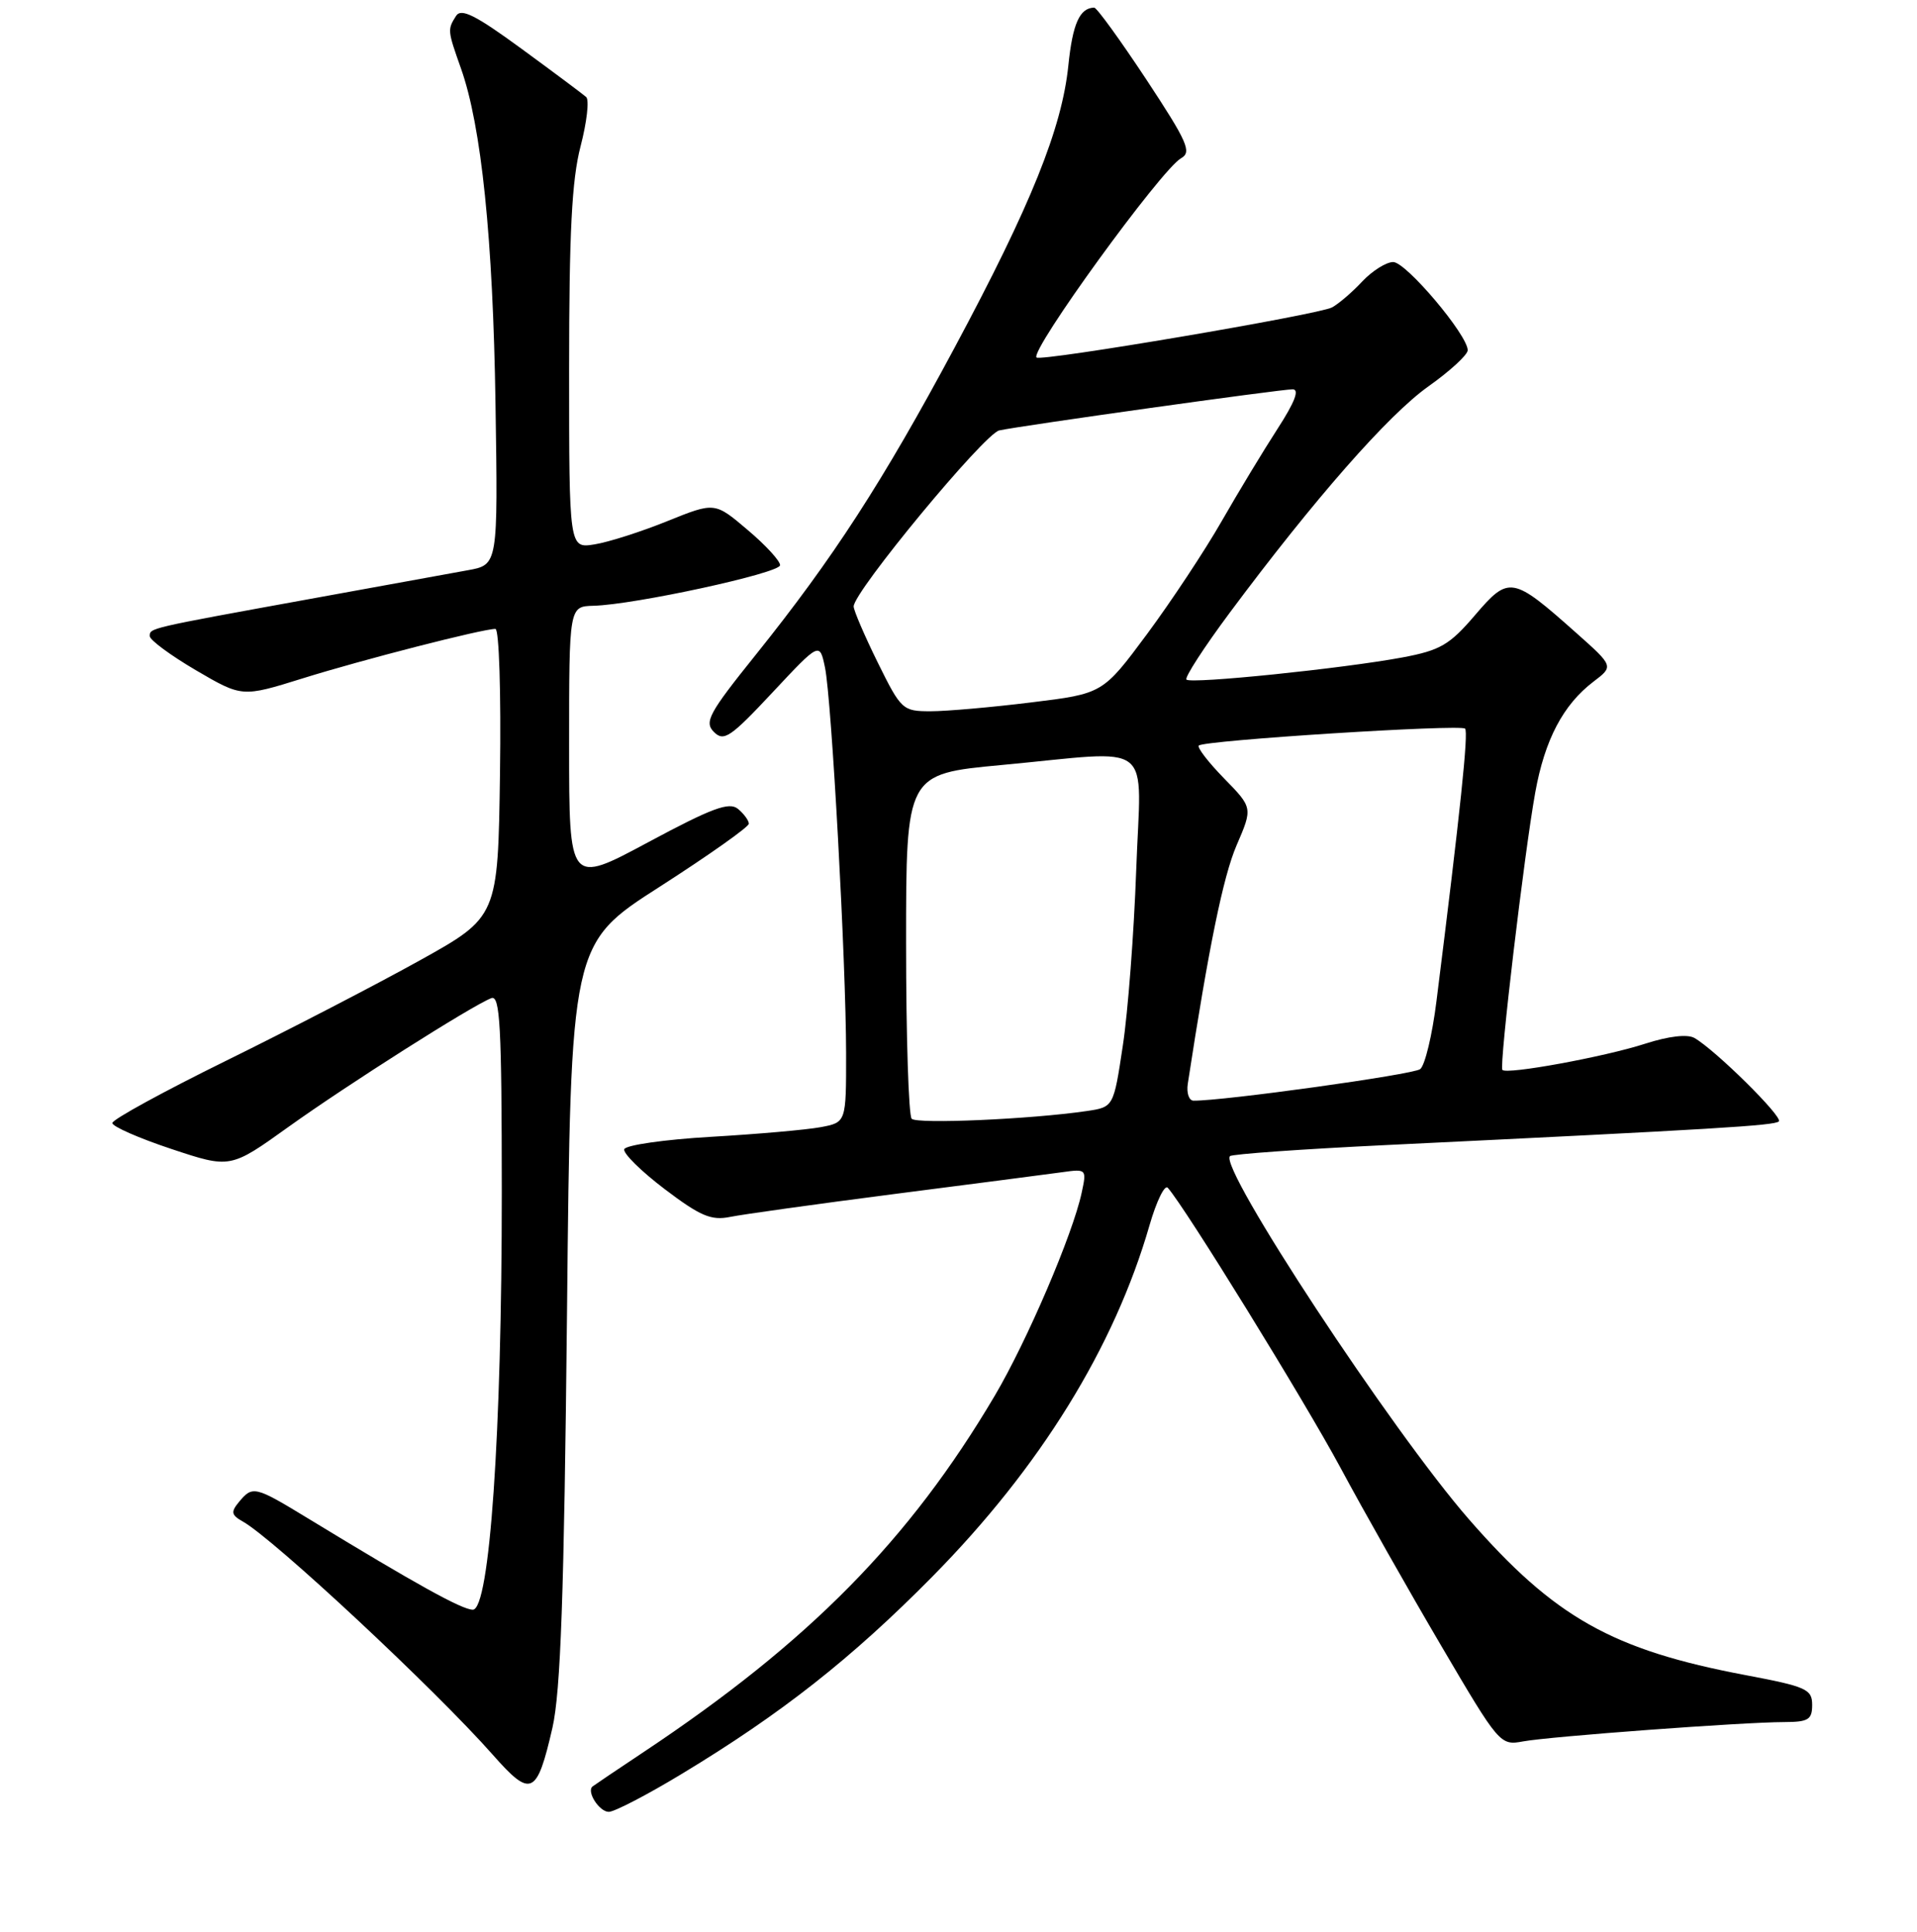<?xml version="1.0" encoding="UTF-8" standalone="no"?>
<!DOCTYPE svg PUBLIC "-//W3C//DTD SVG 1.1//EN" "http://www.w3.org/Graphics/SVG/1.1/DTD/svg11.dtd" >
<svg xmlns="http://www.w3.org/2000/svg" xmlns:xlink="http://www.w3.org/1999/xlink" version="1.1" viewBox="0 0 256 258">
 <g >
 <path fill="currentColor"
d=" M 91.08 236.91 C 104.36 228.88 113.72 221.51 124.50 210.59 C 138.89 196.01 148.81 179.96 153.51 163.65 C 154.44 160.43 155.54 158.18 155.95 158.65 C 158.27 161.26 174.16 187.03 178.99 196.00 C 182.09 201.78 188.16 212.50 192.47 219.83 C 200.21 233.01 200.34 233.16 203.40 232.59 C 206.99 231.93 232.71 230.02 238.25 230.01 C 241.49 230.00 242.00 229.69 242.00 227.71 C 242.00 225.62 241.22 225.27 233.12 223.74 C 215.28 220.37 207.60 216.04 196.16 202.92 C 185.87 191.12 162.73 155.94 164.25 154.42 C 164.52 154.15 173.91 153.48 185.12 152.94 C 229.24 150.81 236.99 150.34 237.55 149.78 C 238.14 149.20 229.07 140.23 226.28 138.64 C 225.35 138.10 222.84 138.39 219.71 139.40 C 214.28 141.16 201.18 143.56 200.63 142.90 C 200.19 142.37 203.55 113.99 205.02 105.85 C 206.29 98.80 208.75 94.12 212.80 91.04 C 215.50 88.99 215.50 88.99 210.50 84.54 C 201.96 76.94 201.51 76.86 196.98 82.16 C 193.58 86.14 192.34 86.86 187.29 87.81 C 179.34 89.29 159.04 91.38 158.44 90.77 C 158.17 90.50 160.77 86.48 164.22 81.84 C 175.51 66.67 185.40 55.40 190.75 51.61 C 193.64 49.56 196.00 47.39 196.00 46.78 C 196.00 44.75 187.77 35.00 186.05 35.00 C 185.12 35.00 183.26 36.17 181.92 37.59 C 180.59 39.02 178.77 40.58 177.88 41.06 C 176.07 42.03 138.99 48.32 138.42 47.75 C 137.51 46.84 155.09 22.61 157.73 21.13 C 159.18 20.32 158.58 18.96 153.07 10.60 C 149.58 5.32 146.46 1.01 146.12 1.02 C 144.18 1.06 143.24 3.17 142.67 8.74 C 141.81 17.13 137.69 27.37 127.49 46.41 C 117.90 64.32 111.27 74.56 100.93 87.45 C 94.65 95.27 94.02 96.44 95.34 97.77 C 96.66 99.09 97.55 98.49 103.15 92.50 C 109.46 85.75 109.46 85.75 110.17 89.15 C 111.06 93.45 112.98 128.53 112.99 140.70 C 113.00 149.91 113.00 149.91 109.60 150.55 C 107.74 150.90 101.14 151.48 94.94 151.84 C 88.73 152.20 83.53 152.95 83.36 153.50 C 83.20 154.05 85.63 156.45 88.77 158.83 C 93.52 162.43 94.98 163.05 97.49 162.54 C 99.15 162.20 109.05 160.82 119.50 159.47 C 129.95 158.13 139.99 156.82 141.82 156.57 C 145.09 156.11 145.13 156.15 144.45 159.30 C 143.26 164.86 137.16 179.11 132.83 186.44 C 121.45 205.70 108.04 219.31 86.00 233.98 C 82.42 236.36 79.33 238.45 79.13 238.61 C 78.29 239.29 80.03 242.00 81.30 242.00 C 82.05 242.00 86.46 239.71 91.08 236.91 Z  M 73.77 230.79 C 74.87 225.96 75.33 213.09 75.72 175.28 C 76.22 126.05 76.22 126.05 88.11 118.43 C 94.65 114.23 100.00 110.45 100.00 110.02 C 100.00 109.60 99.35 108.70 98.55 108.04 C 97.38 107.07 95.08 107.92 86.55 112.50 C 76.00 118.16 76.00 118.16 76.00 99.58 C 76.00 81.00 76.00 81.00 79.25 80.91 C 84.74 80.77 104.10 76.56 104.17 75.50 C 104.21 74.95 102.26 72.82 99.84 70.78 C 95.45 67.05 95.45 67.05 89.13 69.60 C 85.65 71.01 81.28 72.41 79.40 72.71 C 76.00 73.26 76.00 73.26 76.00 49.34 C 76.00 31.09 76.36 24.03 77.53 19.54 C 78.37 16.31 78.71 13.35 78.28 12.96 C 77.85 12.58 73.96 9.67 69.64 6.51 C 63.50 2.02 61.58 1.05 60.90 2.13 C 59.75 3.95 59.76 4.06 61.55 9.12 C 64.29 16.81 65.84 31.91 66.17 53.97 C 66.50 75.43 66.50 75.43 62.50 76.16 C 60.30 76.57 50.85 78.28 41.50 79.98 C 19.68 83.95 20.00 83.87 20.00 84.97 C 20.00 85.48 22.77 87.53 26.16 89.52 C 32.33 93.13 32.33 93.13 40.41 90.61 C 48.37 88.12 64.43 84.00 66.16 84.00 C 66.65 84.00 66.92 92.55 66.77 103.24 C 66.50 122.47 66.50 122.47 56.00 128.31 C 50.22 131.52 38.64 137.52 30.25 141.65 C 21.86 145.78 15.00 149.53 15.00 150.00 C 15.00 150.46 18.55 152.02 22.88 153.46 C 30.76 156.08 30.76 156.08 38.53 150.51 C 46.37 144.89 63.03 134.31 65.61 133.32 C 66.78 132.87 67.00 137.01 67.01 159.14 C 67.02 191.41 65.39 215.00 63.14 215.00 C 61.70 215.00 55.55 211.59 41.19 202.84 C 34.03 198.48 33.74 198.41 31.92 200.60 C 30.80 201.95 30.88 202.35 32.42 203.22 C 36.54 205.52 58.13 225.67 65.82 234.39 C 70.92 240.17 71.69 239.82 73.77 230.79 Z  M 121.75 149.43 C 121.34 149.01 121.00 138.47 121.00 126.02 C 121.00 103.37 121.00 103.37 133.75 102.18 C 154.56 100.24 152.36 98.52 151.73 116.25 C 151.43 124.64 150.63 135.18 149.94 139.69 C 148.71 147.87 148.71 147.87 145.10 148.40 C 137.67 149.49 122.47 150.16 121.75 149.43 Z  M 158.62 144.75 C 161.41 126.53 163.35 117.06 165.13 112.92 C 167.30 107.89 167.30 107.89 163.46 103.96 C 161.35 101.80 159.84 99.83 160.09 99.58 C 160.78 98.88 195.04 96.71 195.65 97.32 C 196.12 97.79 195.02 108.32 191.83 133.71 C 191.27 138.22 190.29 142.32 189.65 142.80 C 188.71 143.53 163.30 147.06 159.39 147.01 C 158.78 147.01 158.43 145.99 158.62 144.75 Z  M 117.21 88.48 C 115.45 84.90 114.00 81.53 114.00 81.00 C 114.00 79.03 131.45 57.93 133.44 57.49 C 136.44 56.84 170.97 52.00 172.62 52.00 C 173.57 52.00 172.91 53.71 170.62 57.25 C 168.75 60.14 165.38 65.71 163.14 69.62 C 160.90 73.54 156.41 80.32 153.17 84.70 C 147.27 92.65 147.27 92.65 137.69 93.82 C 132.43 94.47 126.39 95.00 124.27 95.00 C 120.54 95.00 120.34 94.82 117.21 88.48 Z "/>
</g>
</svg>